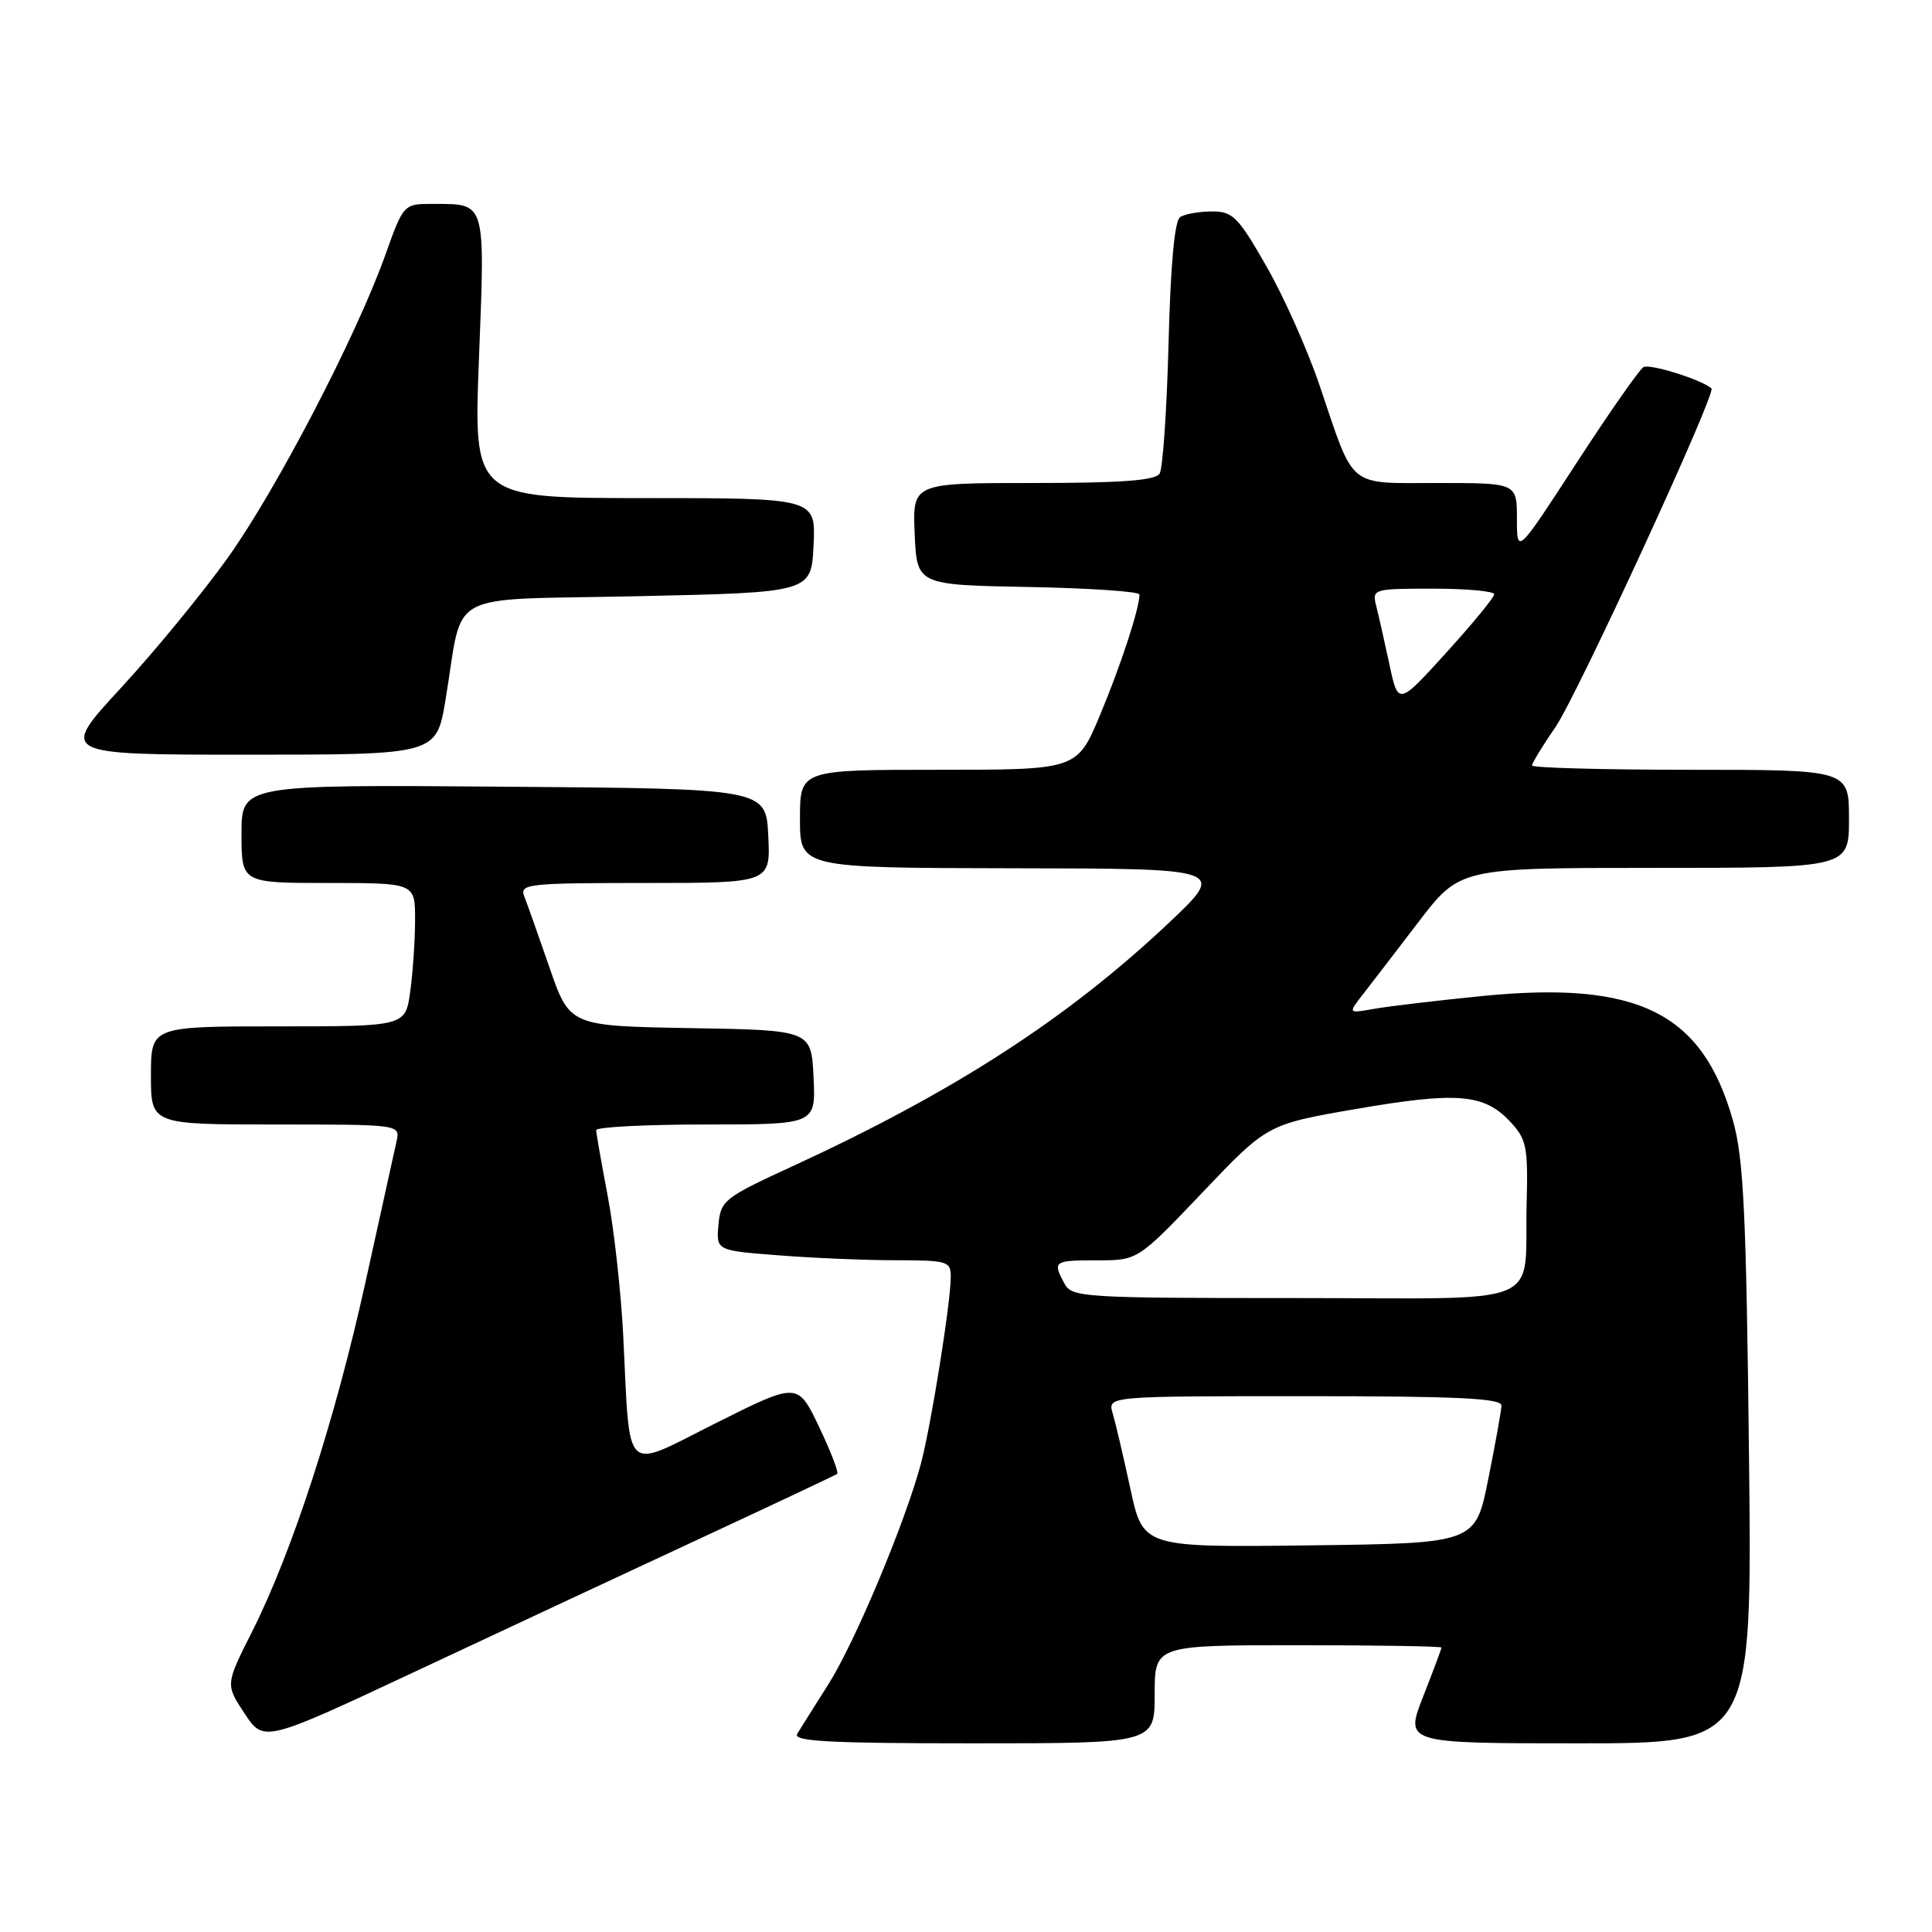 <?xml version="1.0" encoding="UTF-8" standalone="no"?>
<!DOCTYPE svg PUBLIC "-//W3C//DTD SVG 1.1//EN" "http://www.w3.org/Graphics/SVG/1.1/DTD/svg11.dtd" >
<svg xmlns="http://www.w3.org/2000/svg" xmlns:xlink="http://www.w3.org/1999/xlink" version="1.1" viewBox="0 0 256 256">
 <g >
 <path fill="currentColor"
d=" M 93.00 203.75 C 102.62 199.28 110.69 195.47 110.93 195.30 C 111.16 195.12 110.08 192.31 108.53 189.06 C 105.70 183.14 105.70 183.14 94.89 188.55 C 82.40 194.82 83.53 195.88 82.58 176.95 C 82.28 171.15 81.36 162.83 80.52 158.45 C 79.69 154.08 79.00 150.16 79.00 149.75 C 79.00 149.34 85.55 149.00 93.55 149.00 C 108.10 149.00 108.10 149.00 107.80 142.75 C 107.50 136.50 107.50 136.50 91.49 136.23 C 75.49 135.95 75.49 135.95 72.82 128.23 C 71.35 123.98 69.84 119.71 69.46 118.75 C 68.83 117.13 69.99 117.00 85.44 117.00 C 102.10 117.00 102.10 117.00 101.80 110.75 C 101.50 104.50 101.50 104.50 66.75 104.24 C 32.00 103.97 32.00 103.97 32.00 110.49 C 32.00 117.00 32.00 117.00 43.50 117.00 C 55.00 117.00 55.00 117.00 55.00 121.86 C 55.00 124.53 54.71 128.81 54.36 131.36 C 53.73 136.00 53.73 136.00 36.86 136.00 C 20.00 136.00 20.00 136.00 20.00 142.50 C 20.00 149.00 20.00 149.00 36.52 149.00 C 53.04 149.00 53.04 149.00 52.54 151.25 C 52.27 152.49 50.41 160.91 48.41 169.97 C 44.37 188.26 38.74 205.59 33.40 216.21 C 29.87 223.21 29.87 223.21 32.41 227.05 C 34.96 230.89 34.96 230.89 55.23 221.39 C 66.38 216.16 83.38 208.22 93.00 203.75 Z  M 153.00 224.50 C 153.00 218.00 153.00 218.00 172.00 218.00 C 182.45 218.00 191.00 218.14 191.00 218.31 C 191.00 218.48 189.91 221.41 188.57 224.81 C 186.15 231.00 186.15 231.00 209.16 231.00 C 232.18 231.00 232.18 231.00 231.75 192.75 C 231.39 160.83 231.04 153.51 229.63 148.50 C 225.60 134.17 217.07 129.93 196.37 131.98 C 190.39 132.58 183.95 133.34 182.06 133.68 C 178.62 134.29 178.62 134.29 180.56 131.80 C 181.63 130.43 184.96 126.09 187.97 122.15 C 193.45 115.00 193.45 115.00 219.22 115.00 C 245.00 115.00 245.00 115.00 245.00 108.50 C 245.00 102.00 245.00 102.00 224.00 102.00 C 212.45 102.00 203.00 101.74 203.00 101.43 C 203.00 101.12 204.40 98.82 206.12 96.32 C 208.97 92.18 227.44 52.08 226.78 51.47 C 225.54 50.33 218.57 48.14 217.76 48.65 C 217.20 49.00 213.19 54.73 208.87 61.39 C 201.00 73.50 201.00 73.50 201.00 68.75 C 201.00 64.00 201.00 64.00 190.54 64.00 C 178.41 64.00 179.54 64.93 174.88 51.15 C 173.29 46.43 170.11 39.30 167.81 35.29 C 164.05 28.71 163.34 28.00 160.57 28.02 C 158.88 28.02 156.99 28.36 156.37 28.77 C 155.64 29.24 155.10 35.12 154.84 45.50 C 154.61 54.30 154.08 62.06 153.66 62.75 C 153.09 63.67 148.60 64.00 136.90 64.00 C 120.91 64.00 120.91 64.00 121.20 70.75 C 121.50 77.50 121.50 77.50 136.25 77.78 C 144.36 77.93 151.00 78.38 150.99 78.78 C 150.98 80.63 148.51 88.17 145.76 94.75 C 142.72 102.00 142.72 102.00 124.36 102.00 C 106.00 102.00 106.00 102.00 106.00 108.50 C 106.00 115.00 106.00 115.00 134.25 115.05 C 162.50 115.09 162.50 115.09 154.81 122.35 C 141.37 135.01 126.39 144.69 105.00 154.54 C 95.93 158.71 95.49 159.06 95.20 162.30 C 94.90 165.70 94.90 165.70 103.20 166.34 C 107.76 166.70 114.76 166.99 118.75 166.99 C 125.61 167.00 126.00 167.12 125.98 169.25 C 125.95 172.78 123.35 189.02 122.01 194.00 C 119.90 201.85 113.24 217.71 109.75 223.20 C 107.90 226.12 106.05 229.06 105.63 229.75 C 105.04 230.74 109.96 231.00 128.94 231.00 C 153.00 231.00 153.00 231.00 153.00 224.50 Z  M 59.03 92.75 C 61.52 77.90 58.41 79.57 84.56 79.00 C 107.50 78.50 107.50 78.50 107.80 72.25 C 108.10 66.00 108.10 66.00 85.41 66.00 C 62.73 66.00 62.73 66.00 63.47 47.37 C 64.28 26.58 64.42 27.04 57.49 27.02 C 53.48 27.00 53.48 27.00 51.07 33.75 C 47.22 44.54 36.62 64.91 30.14 73.97 C 26.86 78.56 20.51 86.29 16.02 91.16 C 7.86 100.00 7.86 100.00 32.84 100.00 C 57.82 100.00 57.82 100.00 59.03 92.75 Z  M 149.78 197.27 C 148.86 193.00 147.80 188.49 147.43 187.25 C 146.77 185.00 146.77 185.00 172.88 185.00 C 193.14 185.00 198.99 185.28 198.95 186.25 C 198.93 186.94 198.14 191.32 197.20 196.00 C 195.50 204.50 195.50 204.50 173.48 204.77 C 151.46 205.04 151.46 205.04 149.78 197.27 Z  M 141.04 170.07 C 139.45 167.11 139.61 167.00 145.39 167.00 C 150.77 167.00 150.77 167.00 159.35 157.99 C 167.92 148.98 167.92 148.98 179.71 146.94 C 193.06 144.64 196.65 144.93 200.09 148.61 C 202.28 150.94 202.48 151.94 202.29 159.34 C 201.92 173.49 205.55 172.00 171.52 172.00 C 143.43 172.00 142.02 171.91 141.04 170.07 Z  M 184.10 88.01 C 183.45 85.00 182.67 81.51 182.35 80.27 C 181.80 78.05 181.96 78.00 189.89 78.00 C 194.35 78.00 198.00 78.34 197.99 78.75 C 197.99 79.16 195.12 82.65 191.63 86.49 C 185.27 93.49 185.27 93.49 184.10 88.01 Z "/>
</g>
</svg>